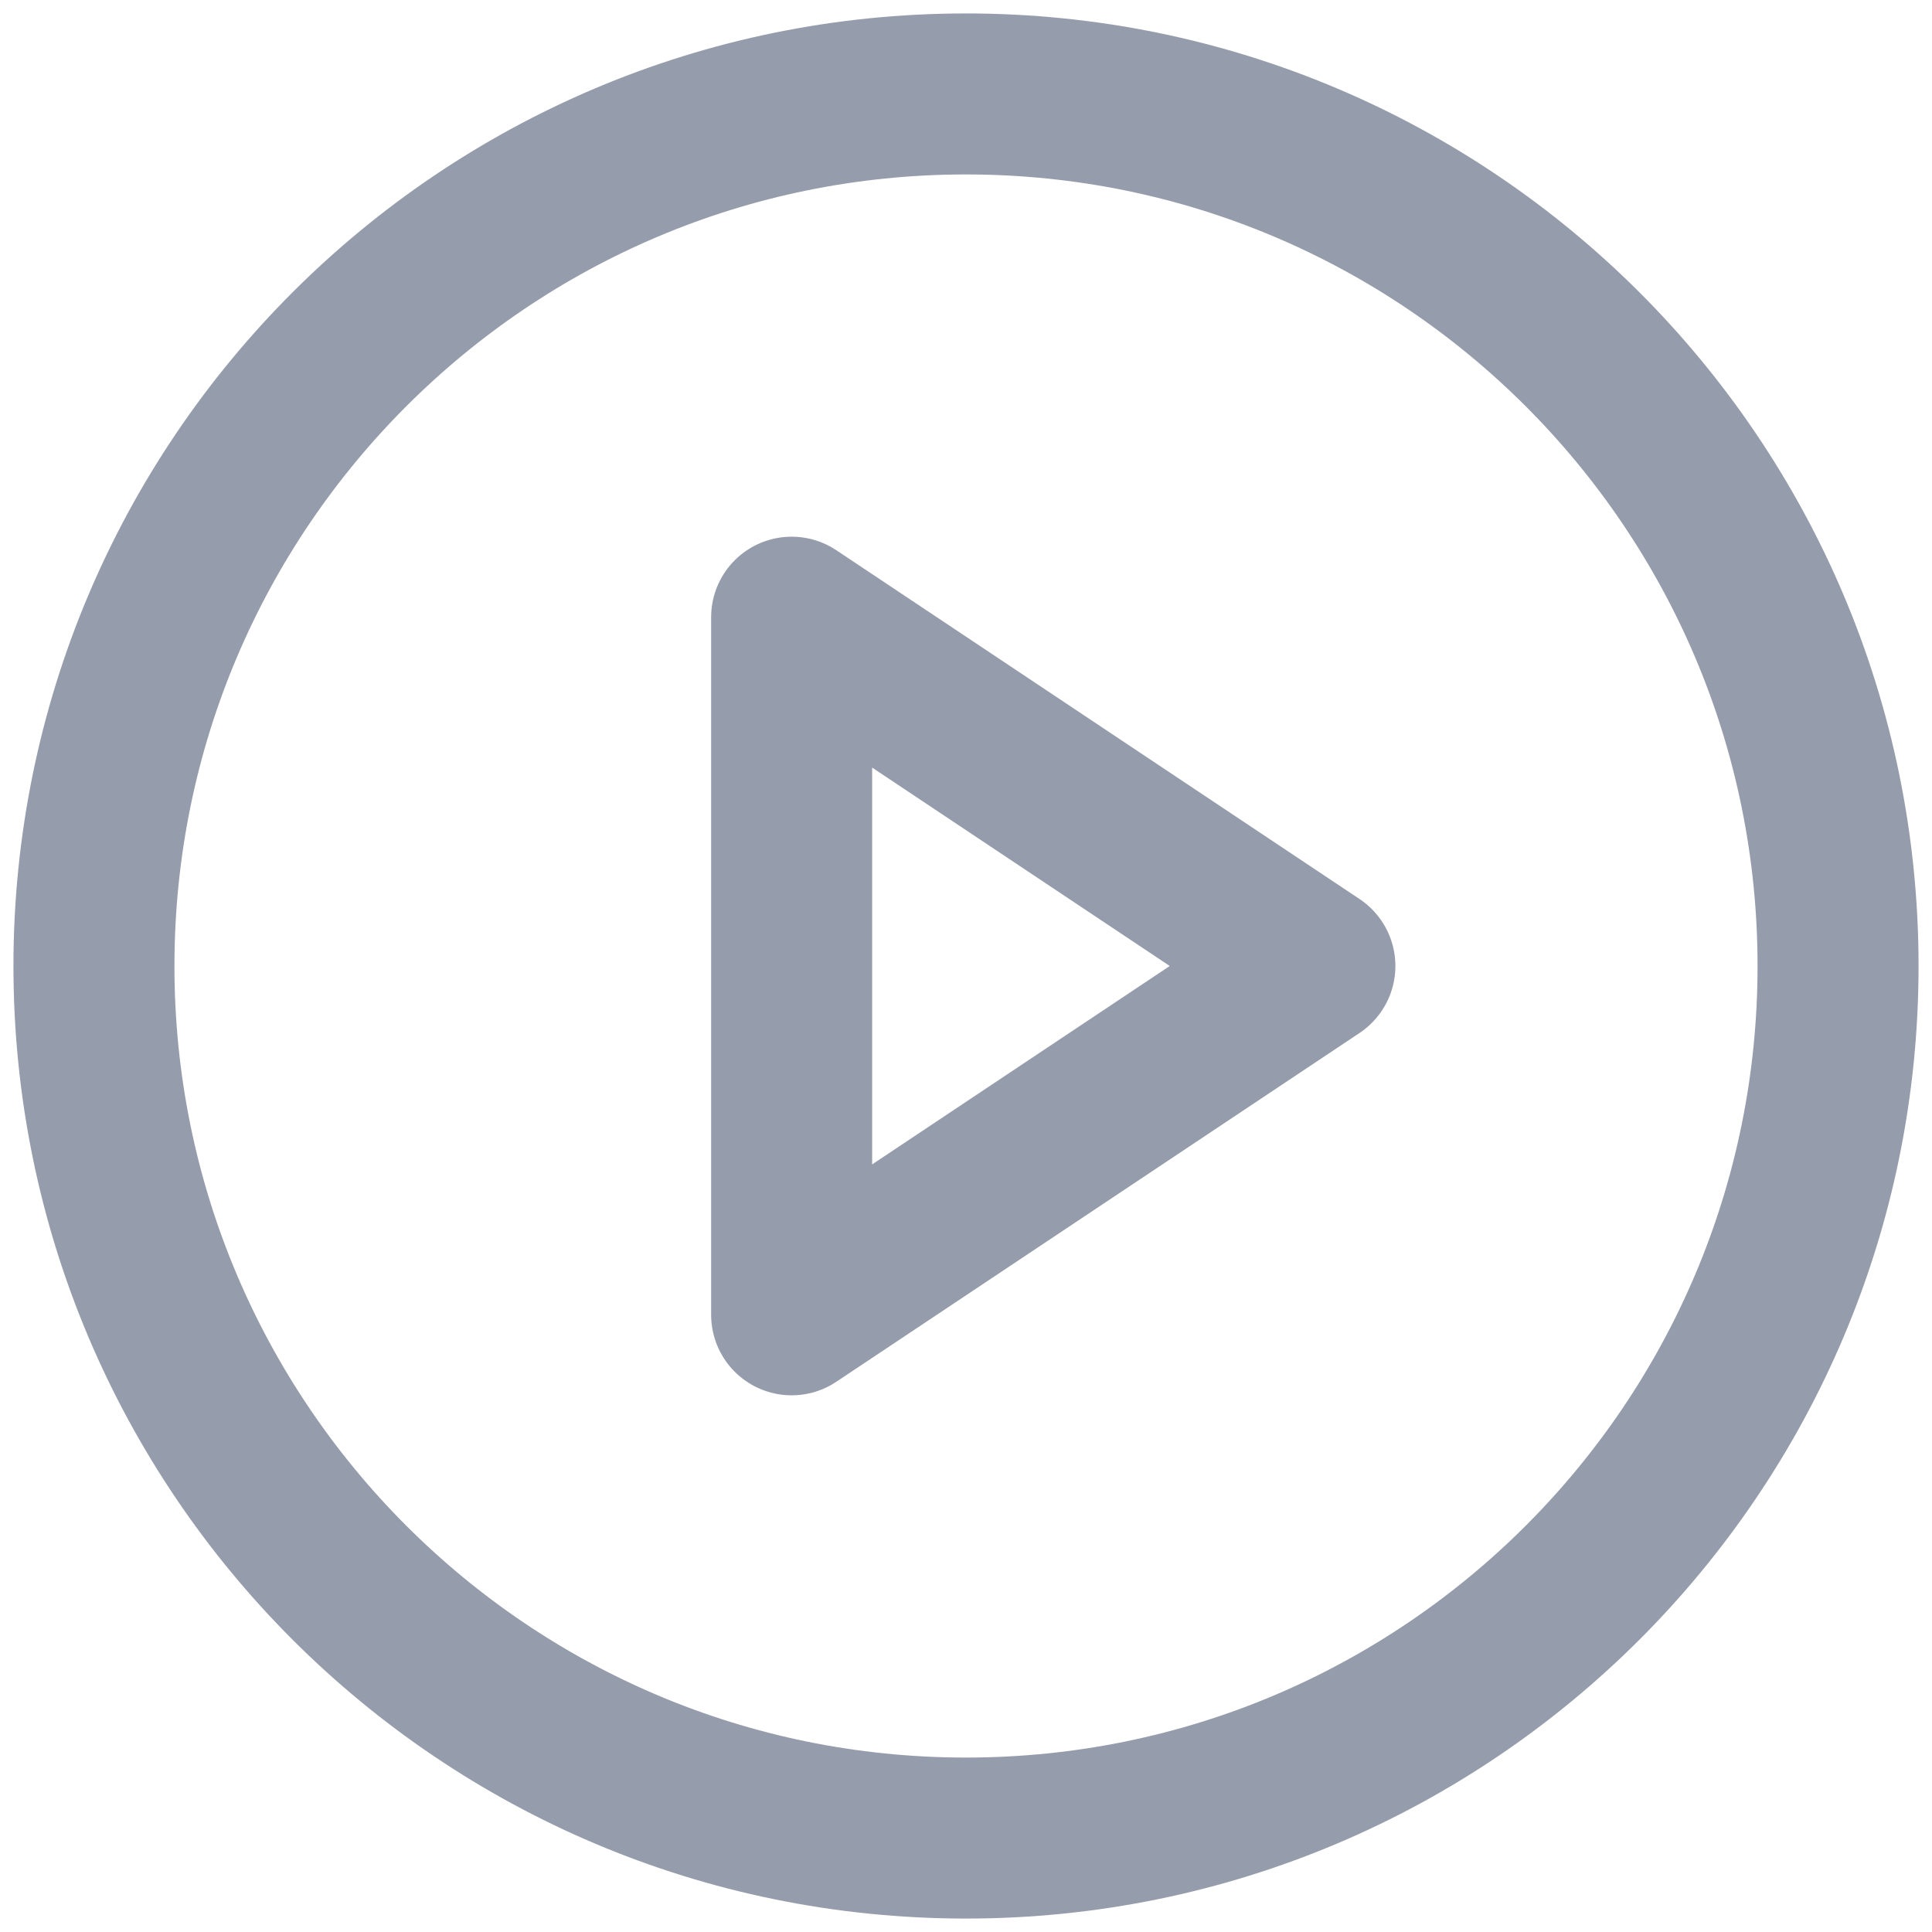 <svg width="24" height="24" viewBox="0 0 24 24" fill="none" xmlns="http://www.w3.org/2000/svg">
<path d="M12 22.833C17.983 22.833 22.833 17.983 22.833 12C22.833 6.017 17.983 1.167 12 1.167C6.017 1.167 1.167 6.017 1.167 12C1.167 17.983 6.017 22.833 12 22.833Z" stroke="#959CAB" stroke-width="2" stroke-linecap="round" stroke-linejoin="round"/>
<path d="M9.834 7.667L16.334 12L9.834 16.333V7.667Z" stroke="#959CAB" stroke-width="2" stroke-linecap="round" stroke-linejoin="round"/>
</svg>
